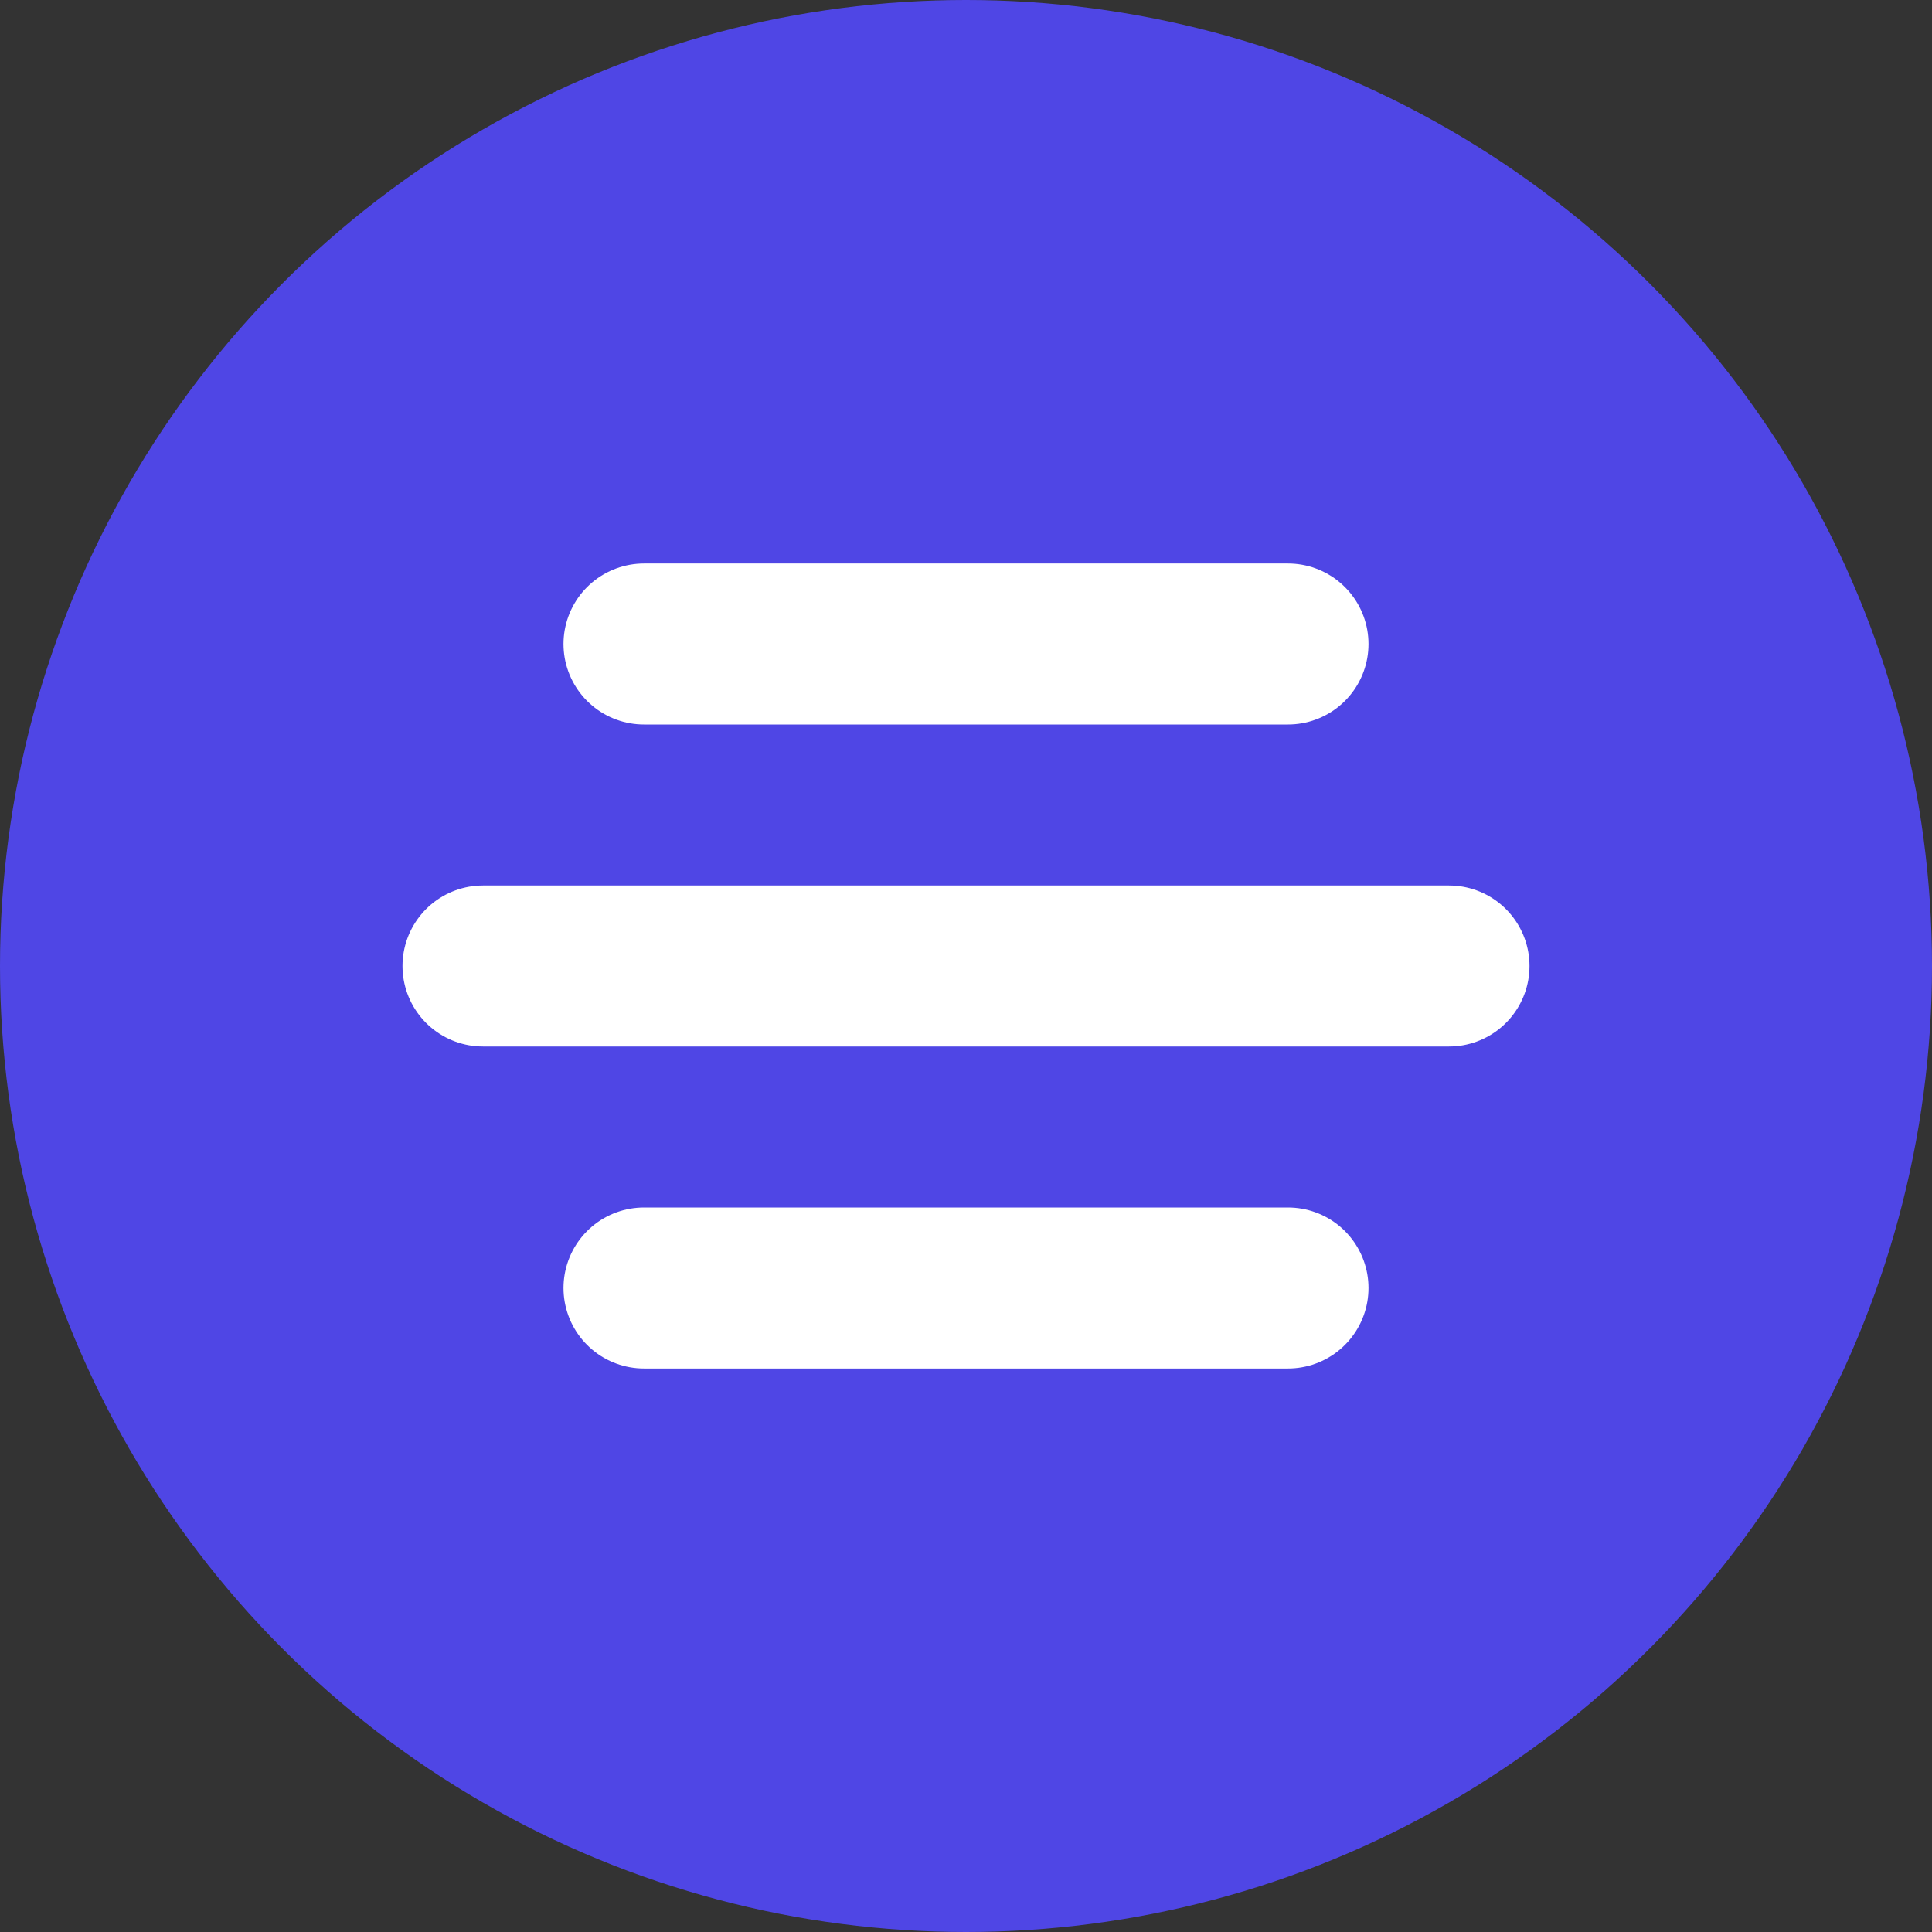 <?xml version="1.0" encoding="UTF-8"?>
<svg width="24px" height="24px" viewBox="0 0 24 24" version="1.1" xmlns="http://www.w3.org/2000/svg" xmlns:xlink="http://www.w3.org/1999/xlink">
    <rect x="0" y="0" width="24" height="24" fill="#333333" stroke="none"/>
    <title>Workout</title>
    <g stroke="none" stroke-width="1" fill="none" fill-rule="evenodd">
        <circle fill="#4F46E5" cx="12" cy="12" r="12"/>
        <path d="M6,12 L18,12 M8,8 L16,8 M8,16 L16,16" stroke="#FFFFFF" stroke-width="2" stroke-linecap="round"/>
    </g>
</svg>
